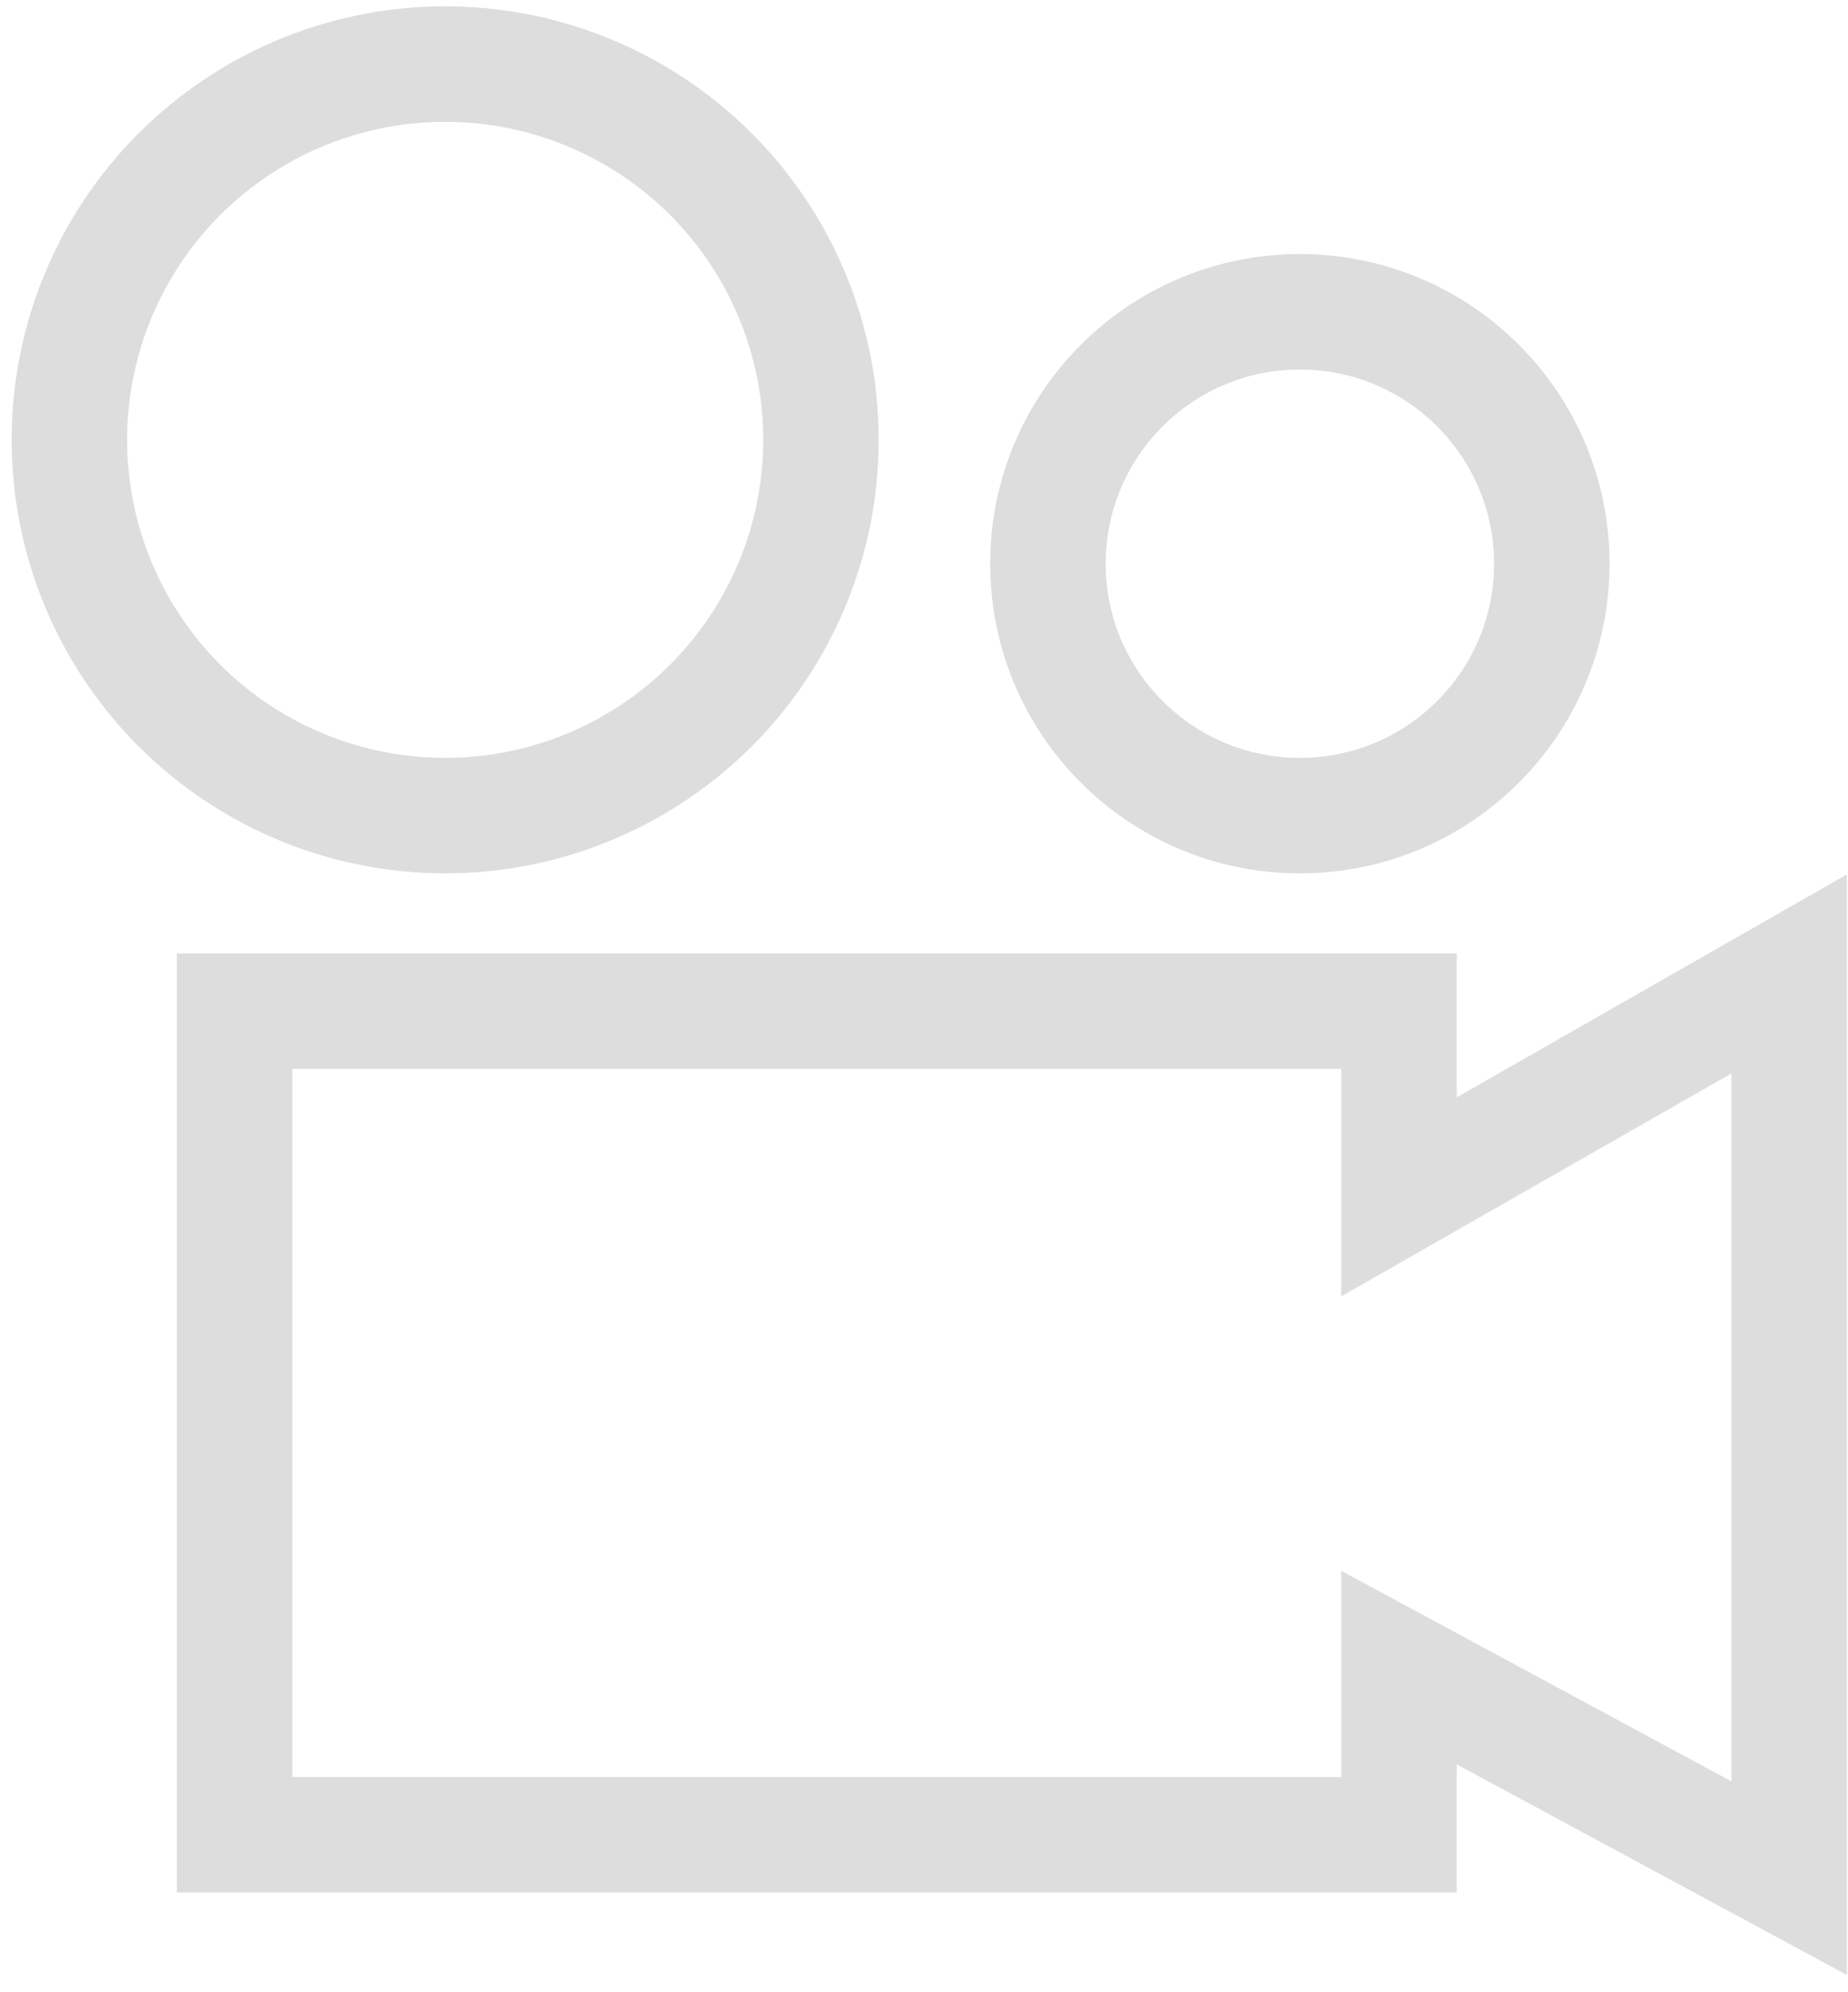 <svg width="64" height="69" viewBox="0 0 64 69" fill="none" xmlns="http://www.w3.org/2000/svg">
<circle cx="15.417" cy="15.234" r="13.015" stroke="#DDDDDD" stroke-width="4"/>
<circle cx="45.017" cy="19.524" r="8.725" stroke="#DDDDDD" stroke-width="4"/>
<path d="M48.449 35.019H8.124V63.547H48.449V57.756L61.962 65.049V33.732L48.449 41.454V35.019Z" stroke="#DDDDDD" stroke-width="4"/>
</svg>
